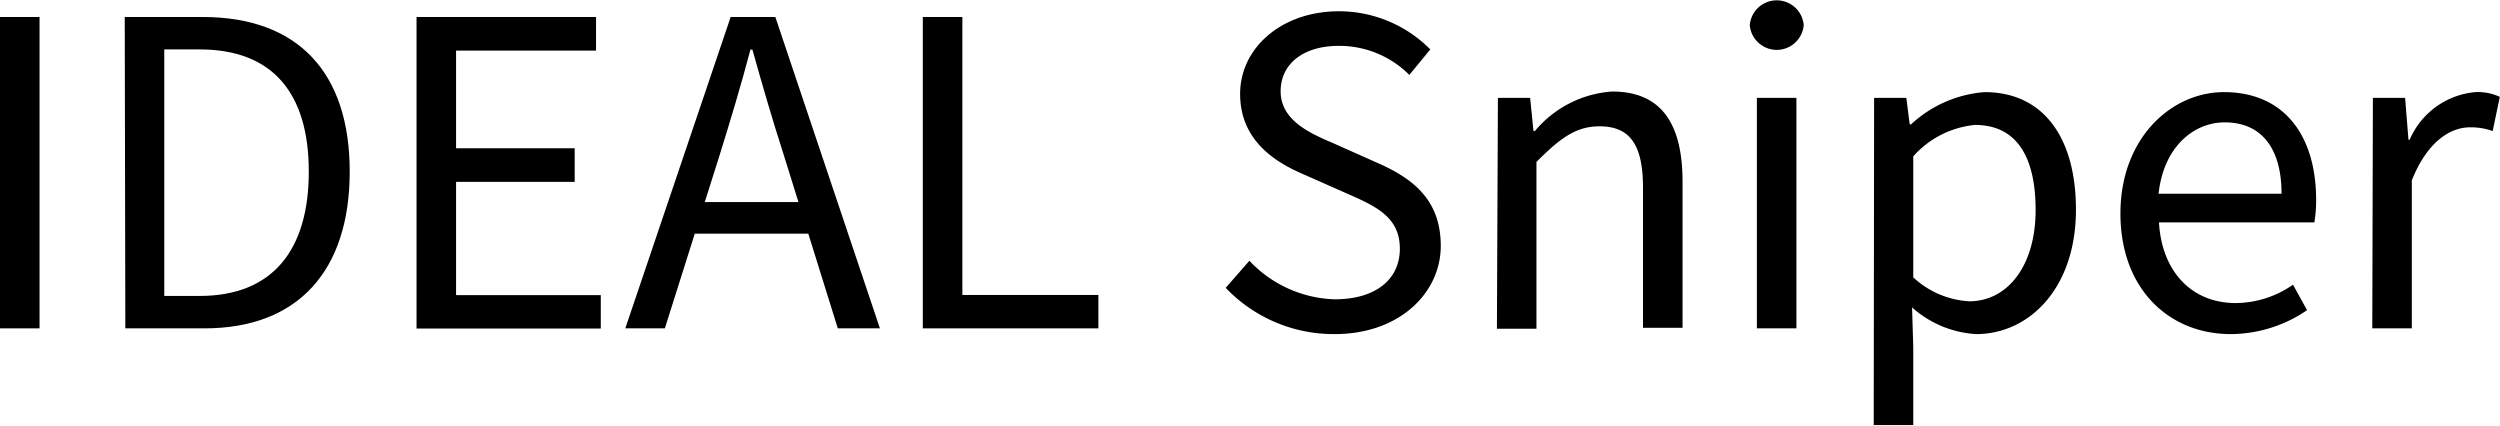 <svg id="Layer_2" data-name="Layer 2" xmlns="http://www.w3.org/2000/svg" viewBox="0 0 126.46 21.54"><path d="M59.49,12.36h2V28.11h-2Z" transform="translate(-59.49 -11.5)"/><path d="M65.8,12.36h3.94c4.84,0,7.44,2.82,7.44,7.82s-2.6,7.93-7.35,7.93h-4Zm3.79,14.11c3.68,0,5.52-2.31,5.52-6.29S73.27,14,69.59,14H67.8V26.47Z" transform="translate(-59.49 -11.5)"/><path d="M80.56,12.36h9.08v1.7H82.56V19h6v1.7h-6v5.73h7.32v1.69H80.56Z" transform="translate(-59.49 -11.5)"/><path d="M96.45,12.36h2.26L104,28.11h-2.13l-2.74-8.79c-.57-1.77-1.07-3.49-1.58-5.31h-.1c-.48,1.82-1,3.54-1.55,5.31l-2.78,8.79h-2Zm-2.53,9.36h7.25v1.6H93.92Z" transform="translate(-59.49 -11.5)"/><path d="M106.17,12.36h2V26.42h6.88v1.69h-8.88Z" transform="translate(-59.49 -11.5)"/><path d="M121.49,26.06l1.2-1.37A6.17,6.17,0,0,0,127,26.64c2.07,0,3.3-1,3.3-2.56s-1.14-2.12-2.63-2.77l-2.26-1c-1.47-.63-3.19-1.74-3.19-4.06s2.09-4.18,5-4.18A6.5,6.5,0,0,1,131.84,14l-1.06,1.29a5,5,0,0,0-3.57-1.47c-1.77,0-2.94.89-2.94,2.3s1.37,2.08,2.61,2.6l2.24,1c1.82.79,3.25,1.87,3.25,4.22S130.31,28.4,127,28.4A7.55,7.55,0,0,1,121.49,26.06Z" transform="translate(-59.49 -11.5)"/><path d="M135.26,16.45h1.63l.17,1.68h.07a5.58,5.58,0,0,1,3.91-2c2.46,0,3.56,1.59,3.56,4.56v7.39h-2V21c0-2.18-.66-3.11-2.2-3.11-1.2,0-2,.61-3.19,1.8v8.44h-2Z" transform="translate(-59.49 -11.5)"/><path d="M148,12.77a1.37,1.37,0,0,1,2.73,0,1.37,1.37,0,0,1-2.73,0Zm.36,3.68h2V28.11h-2Z" transform="translate(-59.49 -11.5)"/><path d="M154.29,16.45h1.63l.17,1.34h.07a6.14,6.14,0,0,1,3.72-1.63c3,0,4.62,2.34,4.62,5.94,0,4-2.38,6.3-5.05,6.3a5.32,5.32,0,0,1-3.24-1.35l.06,2V33h-2Zm8.17,5.67c0-2.57-.88-4.3-3.07-4.3a4.78,4.78,0,0,0-3.12,1.59v6.12a4.52,4.52,0,0,0,2.84,1.21C161,26.74,162.46,25,162.46,22.12Z" transform="translate(-59.49 -11.5)"/><path d="M166.75,22.3c0-3.8,2.56-6.14,5.24-6.14,3,0,4.66,2.14,4.66,5.47a6.85,6.85,0,0,1-.09,1.12H168.7c.14,2.48,1.65,4.08,3.88,4.08a5.11,5.11,0,0,0,2.9-.93l.71,1.29a6.89,6.89,0,0,1-3.86,1.21C169.22,28.4,166.75,26.13,166.75,22.3Zm8.15-1c0-2.34-1.05-3.61-2.87-3.61-1.64,0-3.11,1.32-3.35,3.61Z" transform="translate(-59.49 -11.5)"/><path d="M179.52,16.45h1.63l.17,2.12h.06a4,4,0,0,1,3.32-2.41,2.62,2.62,0,0,1,1.24.24l-.36,1.73a3.25,3.25,0,0,0-1.14-.19c-1,0-2.16.71-2.95,2.68v7.49h-2Z" transform="translate(-59.49 -11.5)"/></svg>